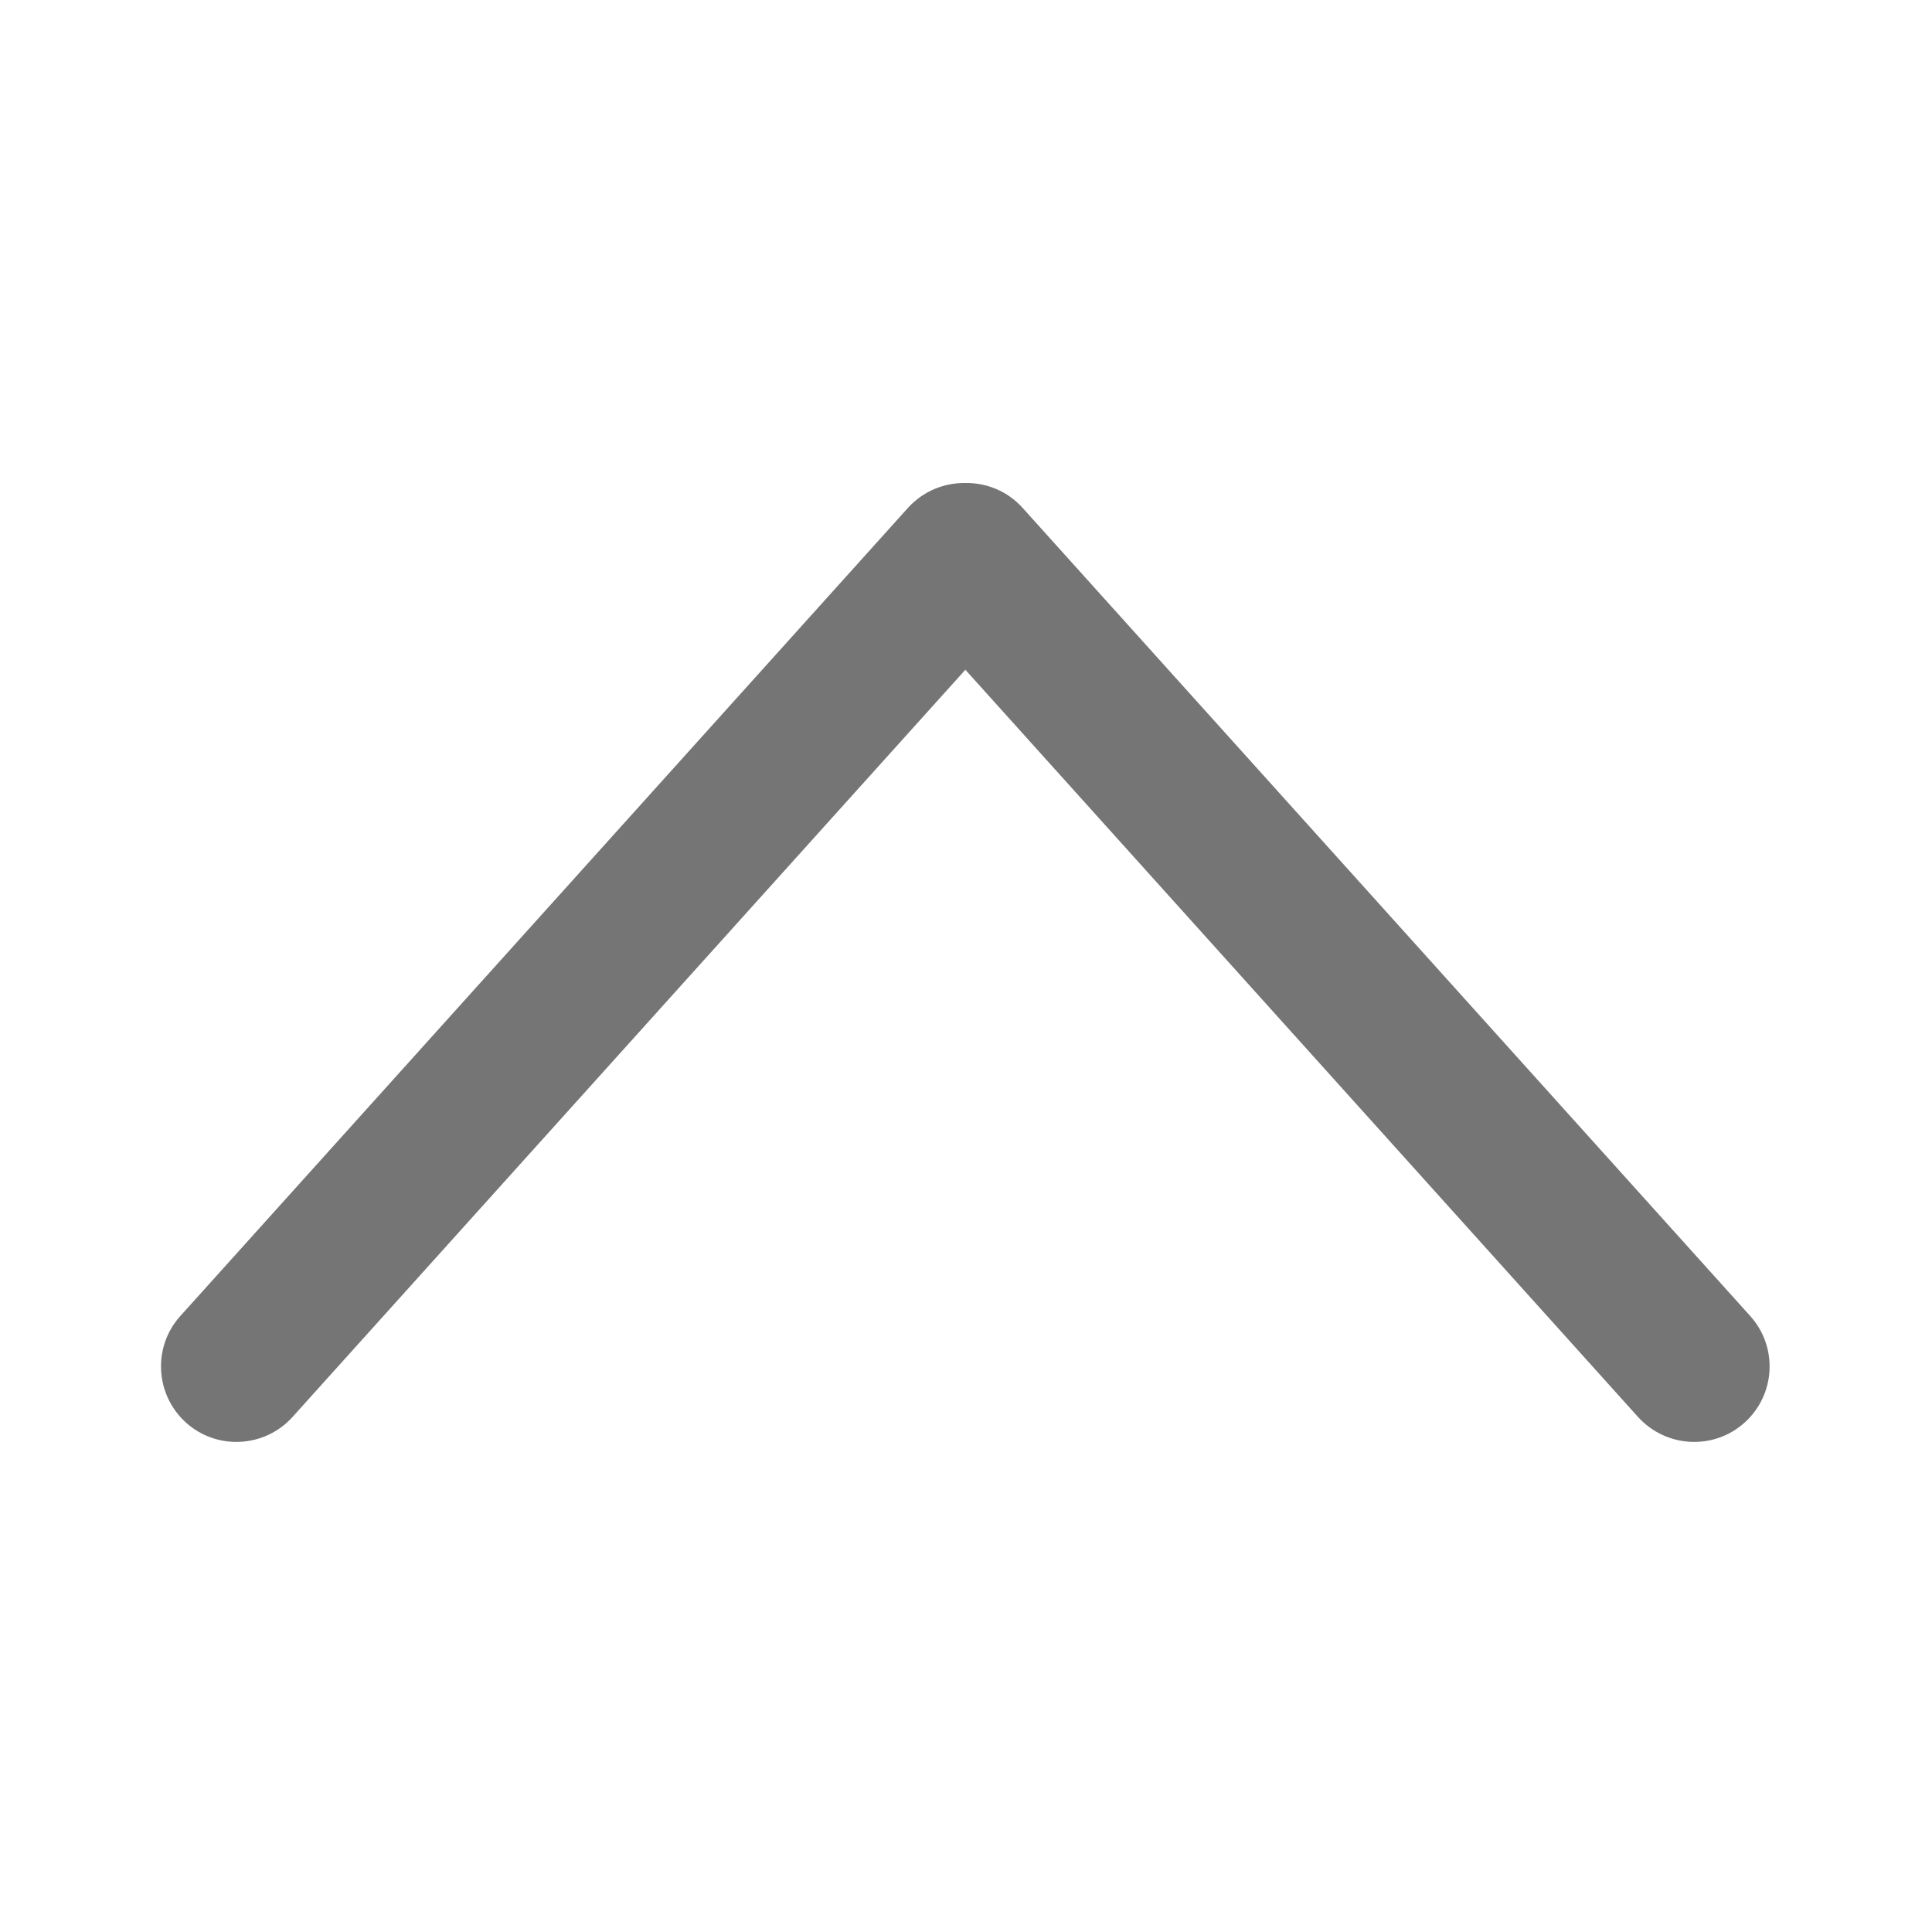 <?xml version="1.0" encoding="UTF-8"?>
<svg width="12px" height="12px" viewBox="0 0 12 12" version="1.1" xmlns="http://www.w3.org/2000/svg" xmlns:xlink="http://www.w3.org/1999/xlink">
    <!-- Generator: Sketch 48.2 (47327) - http://www.bohemiancoding.com/sketch -->
    <title>ico_收起</title>
    <desc>Created with Sketch.</desc>
    <defs></defs>
    <g id="Symbols" stroke="none" stroke-width="1" fill="none" fill-rule="evenodd">
        <g id="ico_收起" fill="#757575">
            <path d="M5.996,7.796 L10.174,3.155 C10.348,2.963 10.644,2.947 10.836,3.12 C11.029,3.294 11.044,3.59 10.871,3.782 L6.352,8.801 C6.258,8.906 6.127,8.958 5.996,8.956 C5.865,8.958 5.734,8.906 5.639,8.801 L1.12,3.782 C0.947,3.59 0.963,3.294 1.155,3.12 C1.347,2.947 1.644,2.963 1.817,3.155 L5.996,7.796 Z" id="Combined-Shape" transform="translate(5.996, 5.978) scale(1, -1) translate(-5.996, -5.978) "></path>
        </g>
    </g>
</svg>